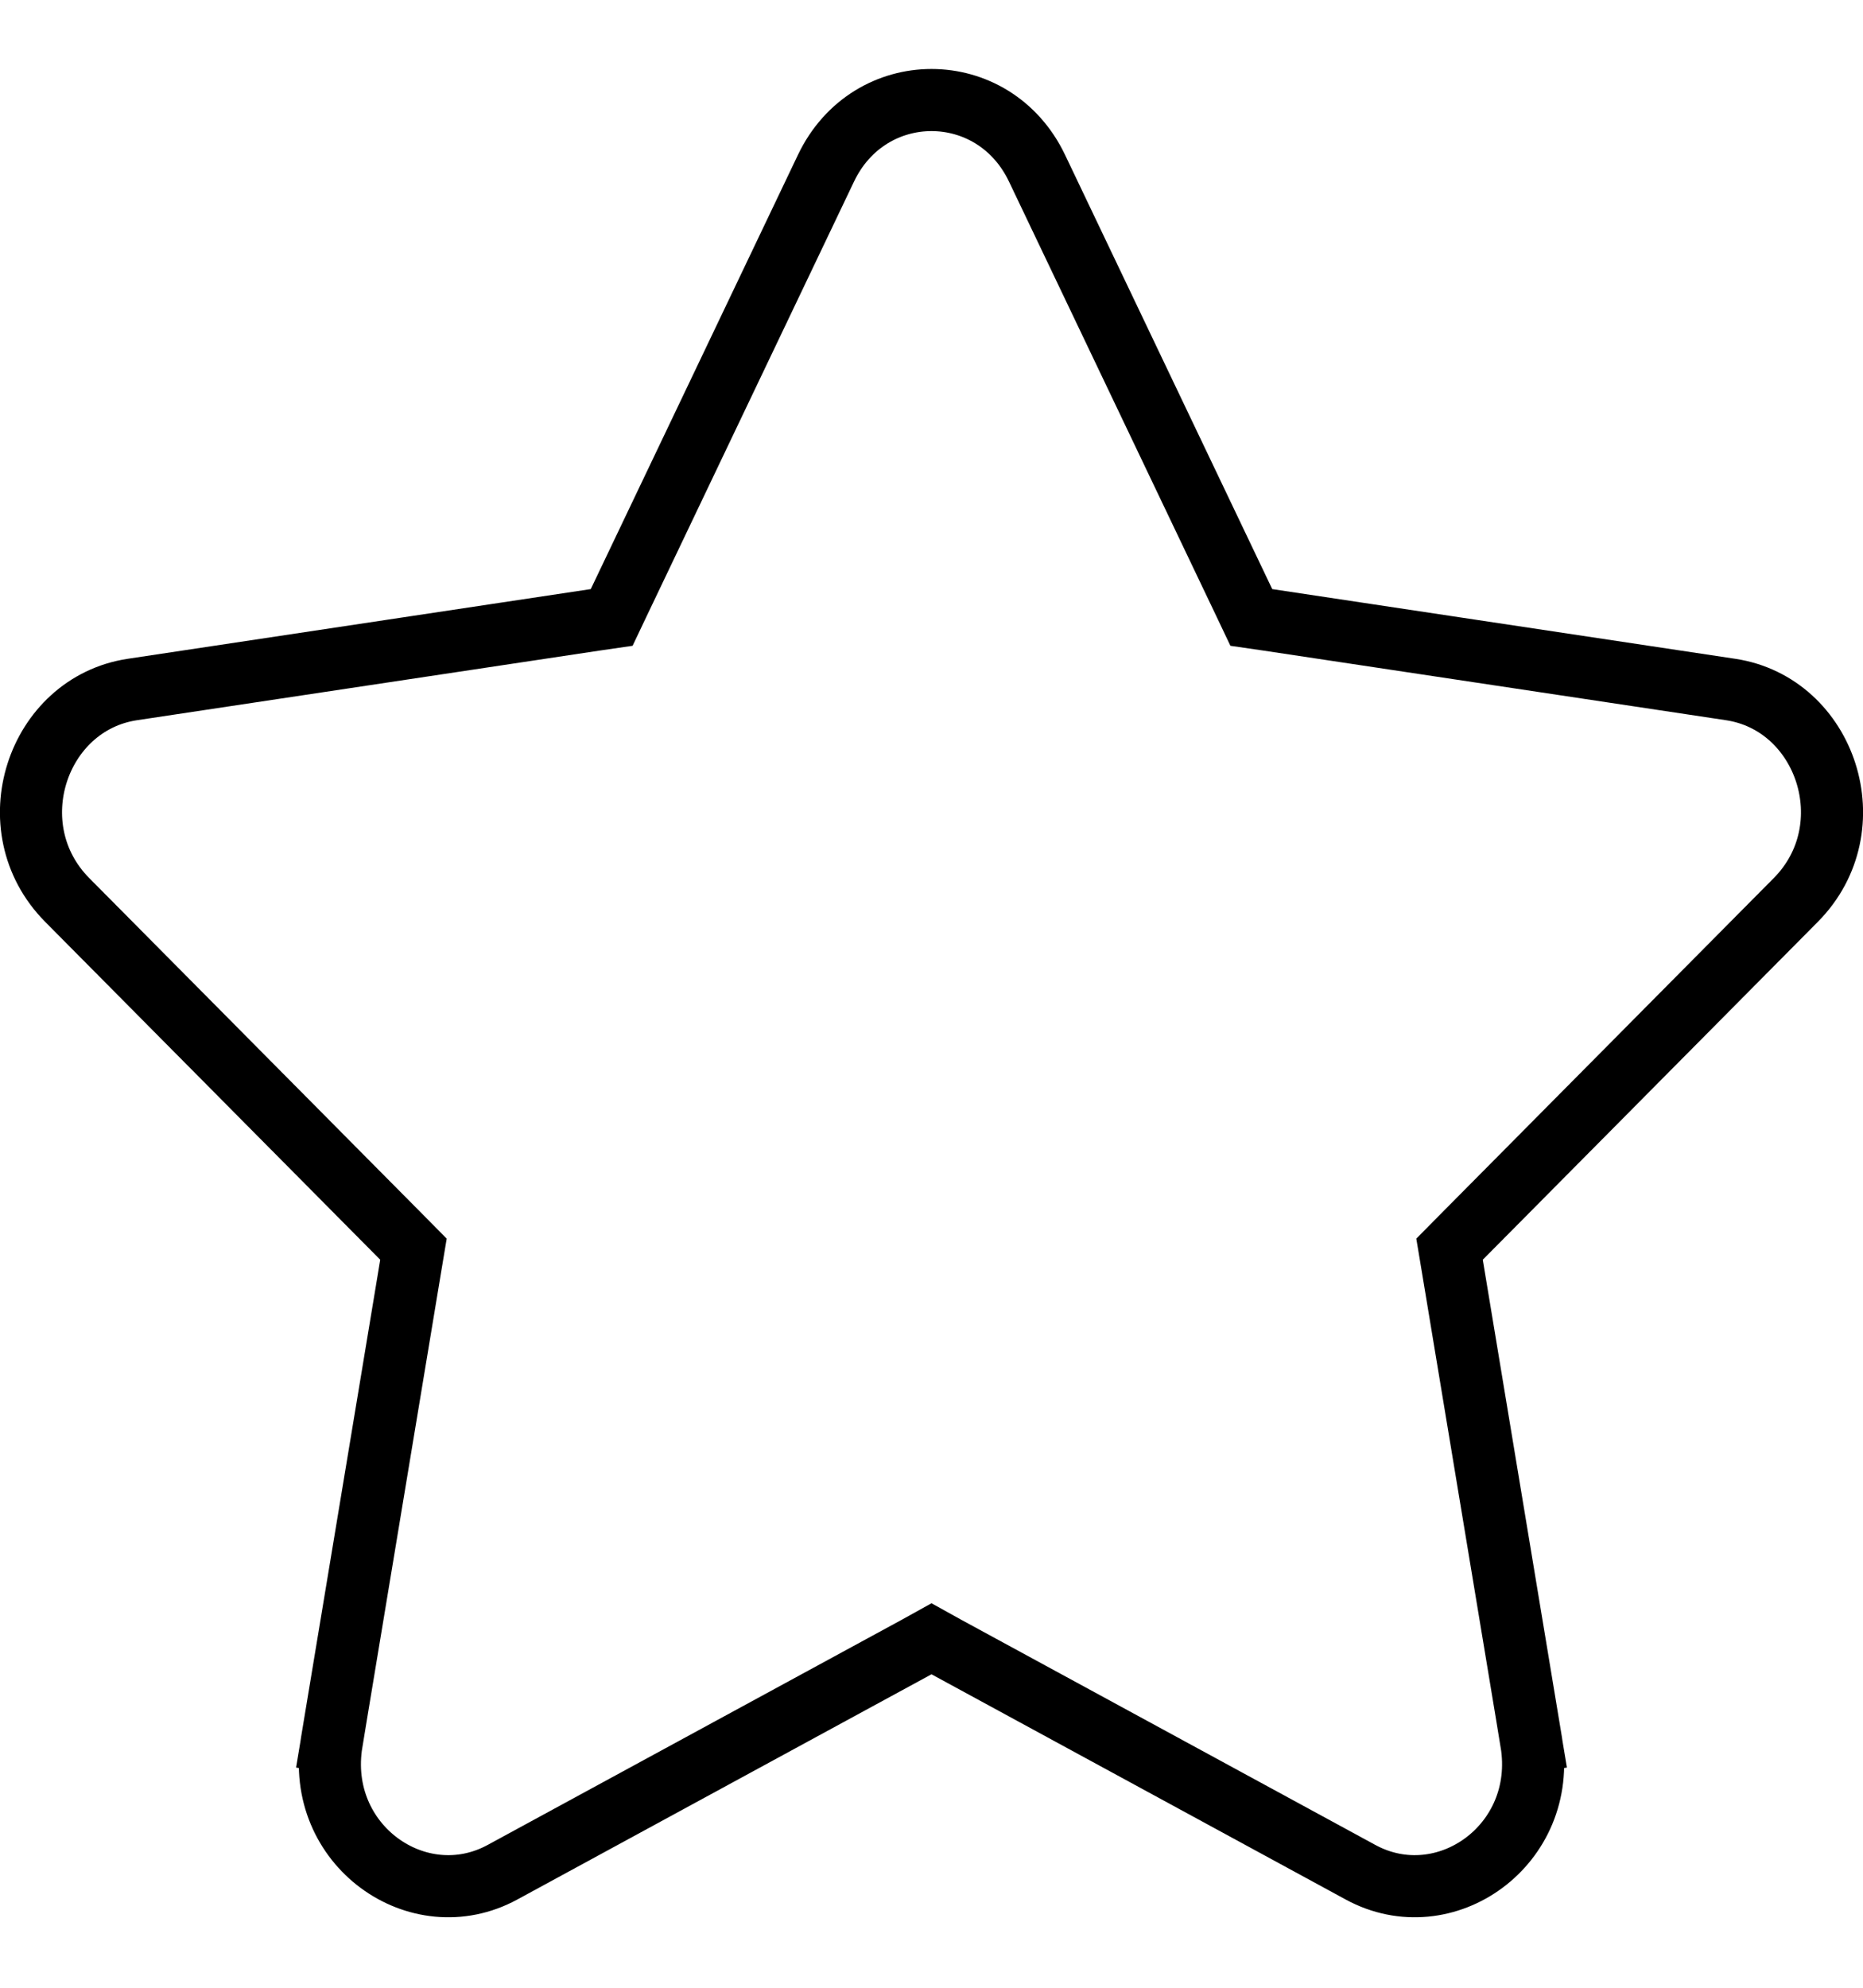 <svg width="15" height="16" viewBox="0 0 15 16" fill="none" xmlns="http://www.w3.org/2000/svg">
<path d="M4.794 4.989L4.925 4.97L4.982 4.85L6.65 1.355C6.999 0.622 8.001 0.622 8.35 1.355L10.018 4.85L10.075 4.97L10.206 4.989L13.934 5.55C14.704 5.666 15.035 6.663 14.459 7.244L14.459 7.244L11.761 9.964L11.671 10.055L11.692 10.181L12.329 14.022L12.575 13.981L12.329 14.022C12.466 14.85 11.634 15.44 10.954 15.07C10.954 15.07 10.954 15.07 10.954 15.07L7.619 13.257L7.5 13.191L7.381 13.257L4.046 15.07C4.046 15.07 4.046 15.07 4.046 15.07C3.366 15.44 2.534 14.85 2.671 14.022L2.425 13.981L2.671 14.022L3.308 10.181L3.329 10.055L3.239 9.964L0.541 7.244C-0.035 6.663 0.296 5.666 1.066 5.55L4.794 4.989Z" stroke="black" stroke-width="0.5"/>
</svg>
